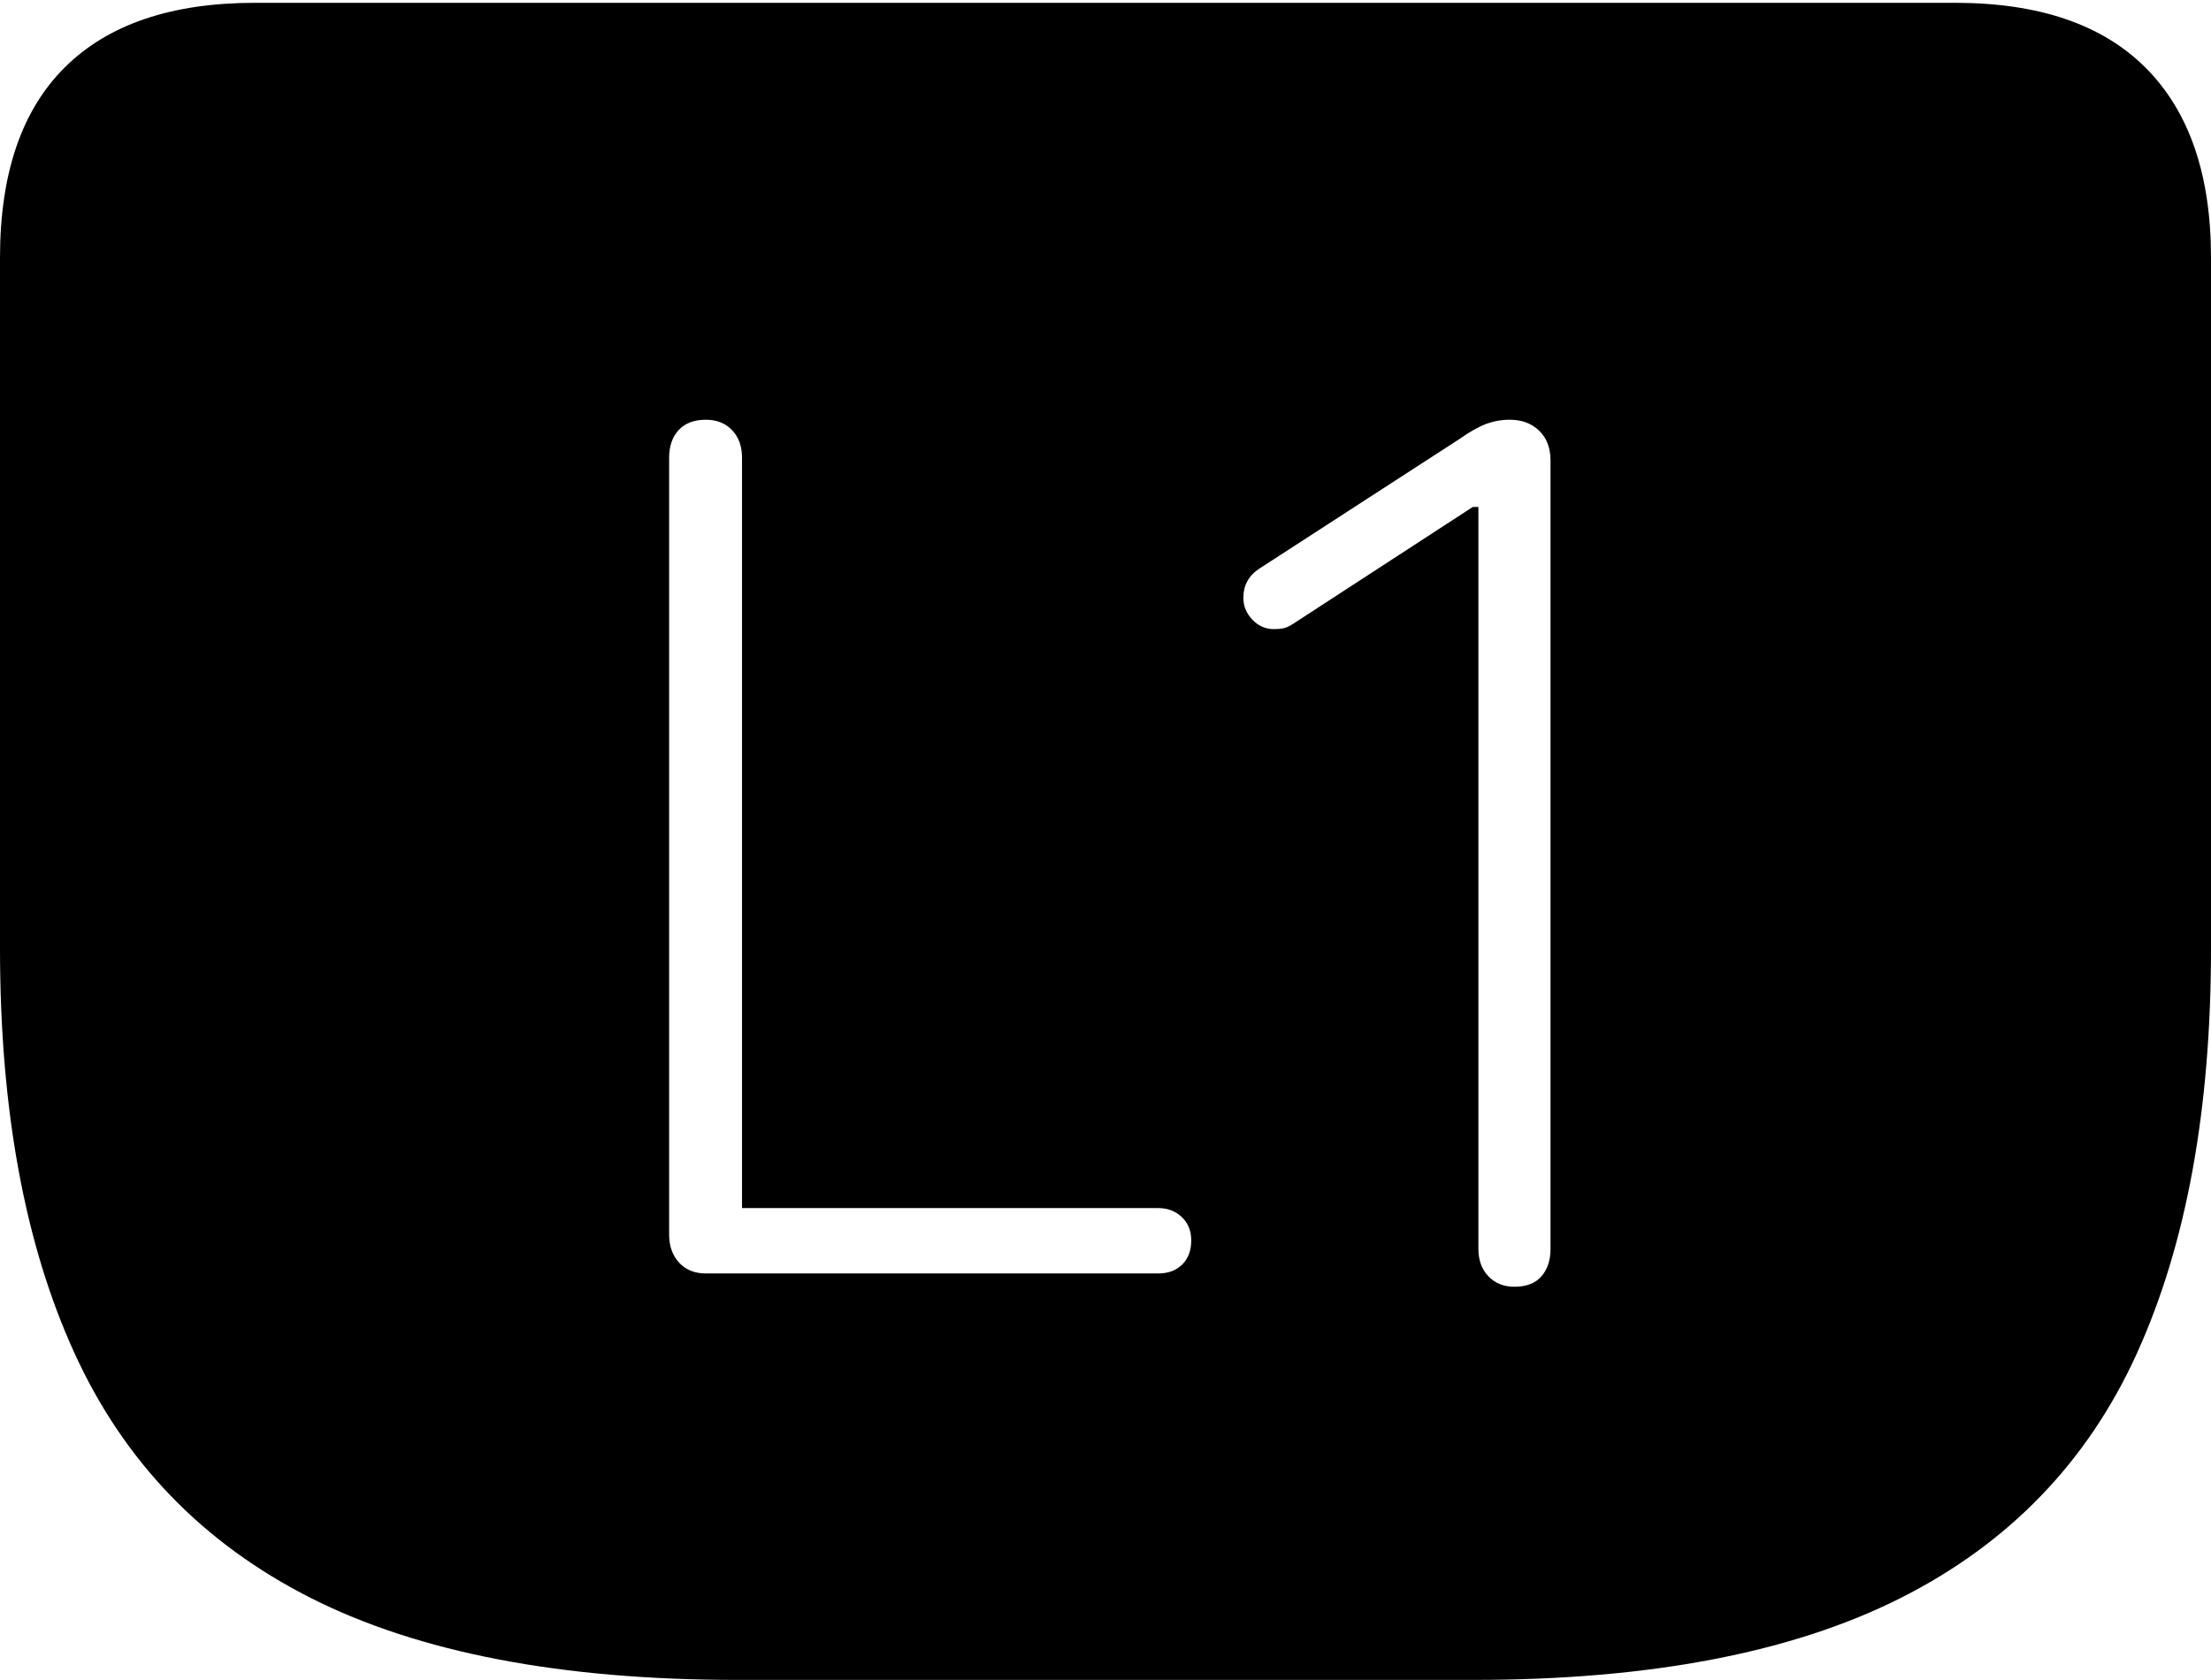 <?xml version="1.0" encoding="UTF-8"?>
<!--Generator: Apple Native CoreSVG 175-->
<!DOCTYPE svg
PUBLIC "-//W3C//DTD SVG 1.1//EN"
       "http://www.w3.org/Graphics/SVG/1.1/DTD/svg11.dtd">
<svg version="1.1" xmlns="http://www.w3.org/2000/svg" xmlns:xlink="http://www.w3.org/1999/xlink" width="22.783" height="17.314">
 <g>
  <rect height="17.314" opacity="0" width="22.783" x="0" y="0"/>
  <path d="M7.598 17.314L15.185 17.314Q17.91 17.314 19.585 16.47Q21.26 15.625 22.021 13.945Q22.783 12.266 22.783 9.775L22.783 2.656Q22.783 1.377 22.114 0.703Q21.445 0.029 20.146 0.029L2.627 0.029Q1.338 0.029 0.669 0.693Q0 1.357 0 2.656L0 9.775Q0 12.266 0.767 13.945Q1.533 15.625 3.203 16.47Q4.873 17.314 7.598 17.314ZM7.275 13.125Q7.1 13.125 6.997 13.013Q6.895 12.9 6.895 12.725L6.895 4.717Q6.895 4.541 6.992 4.434Q7.09 4.326 7.275 4.326Q7.441 4.326 7.544 4.434Q7.646 4.541 7.646 4.717L7.646 12.451L11.934 12.451Q12.08 12.451 12.178 12.544Q12.275 12.637 12.275 12.783Q12.275 12.94 12.183 13.032Q12.09 13.125 11.934 13.125ZM15.605 13.262Q15.44 13.262 15.337 13.154Q15.234 13.047 15.234 12.871L15.234 5.225L15.176 5.225L13.33 6.426Q13.271 6.465 13.227 6.475Q13.184 6.484 13.125 6.484Q12.998 6.484 12.905 6.387Q12.812 6.289 12.812 6.162Q12.812 5.967 12.979 5.859L15.029 4.531Q15.195 4.414 15.312 4.37Q15.43 4.326 15.557 4.326Q15.742 4.326 15.859 4.438Q15.977 4.551 15.977 4.746L15.977 12.871Q15.977 13.047 15.884 13.154Q15.791 13.262 15.605 13.262Z" fill="#000000"/>
 </g>
</svg>
